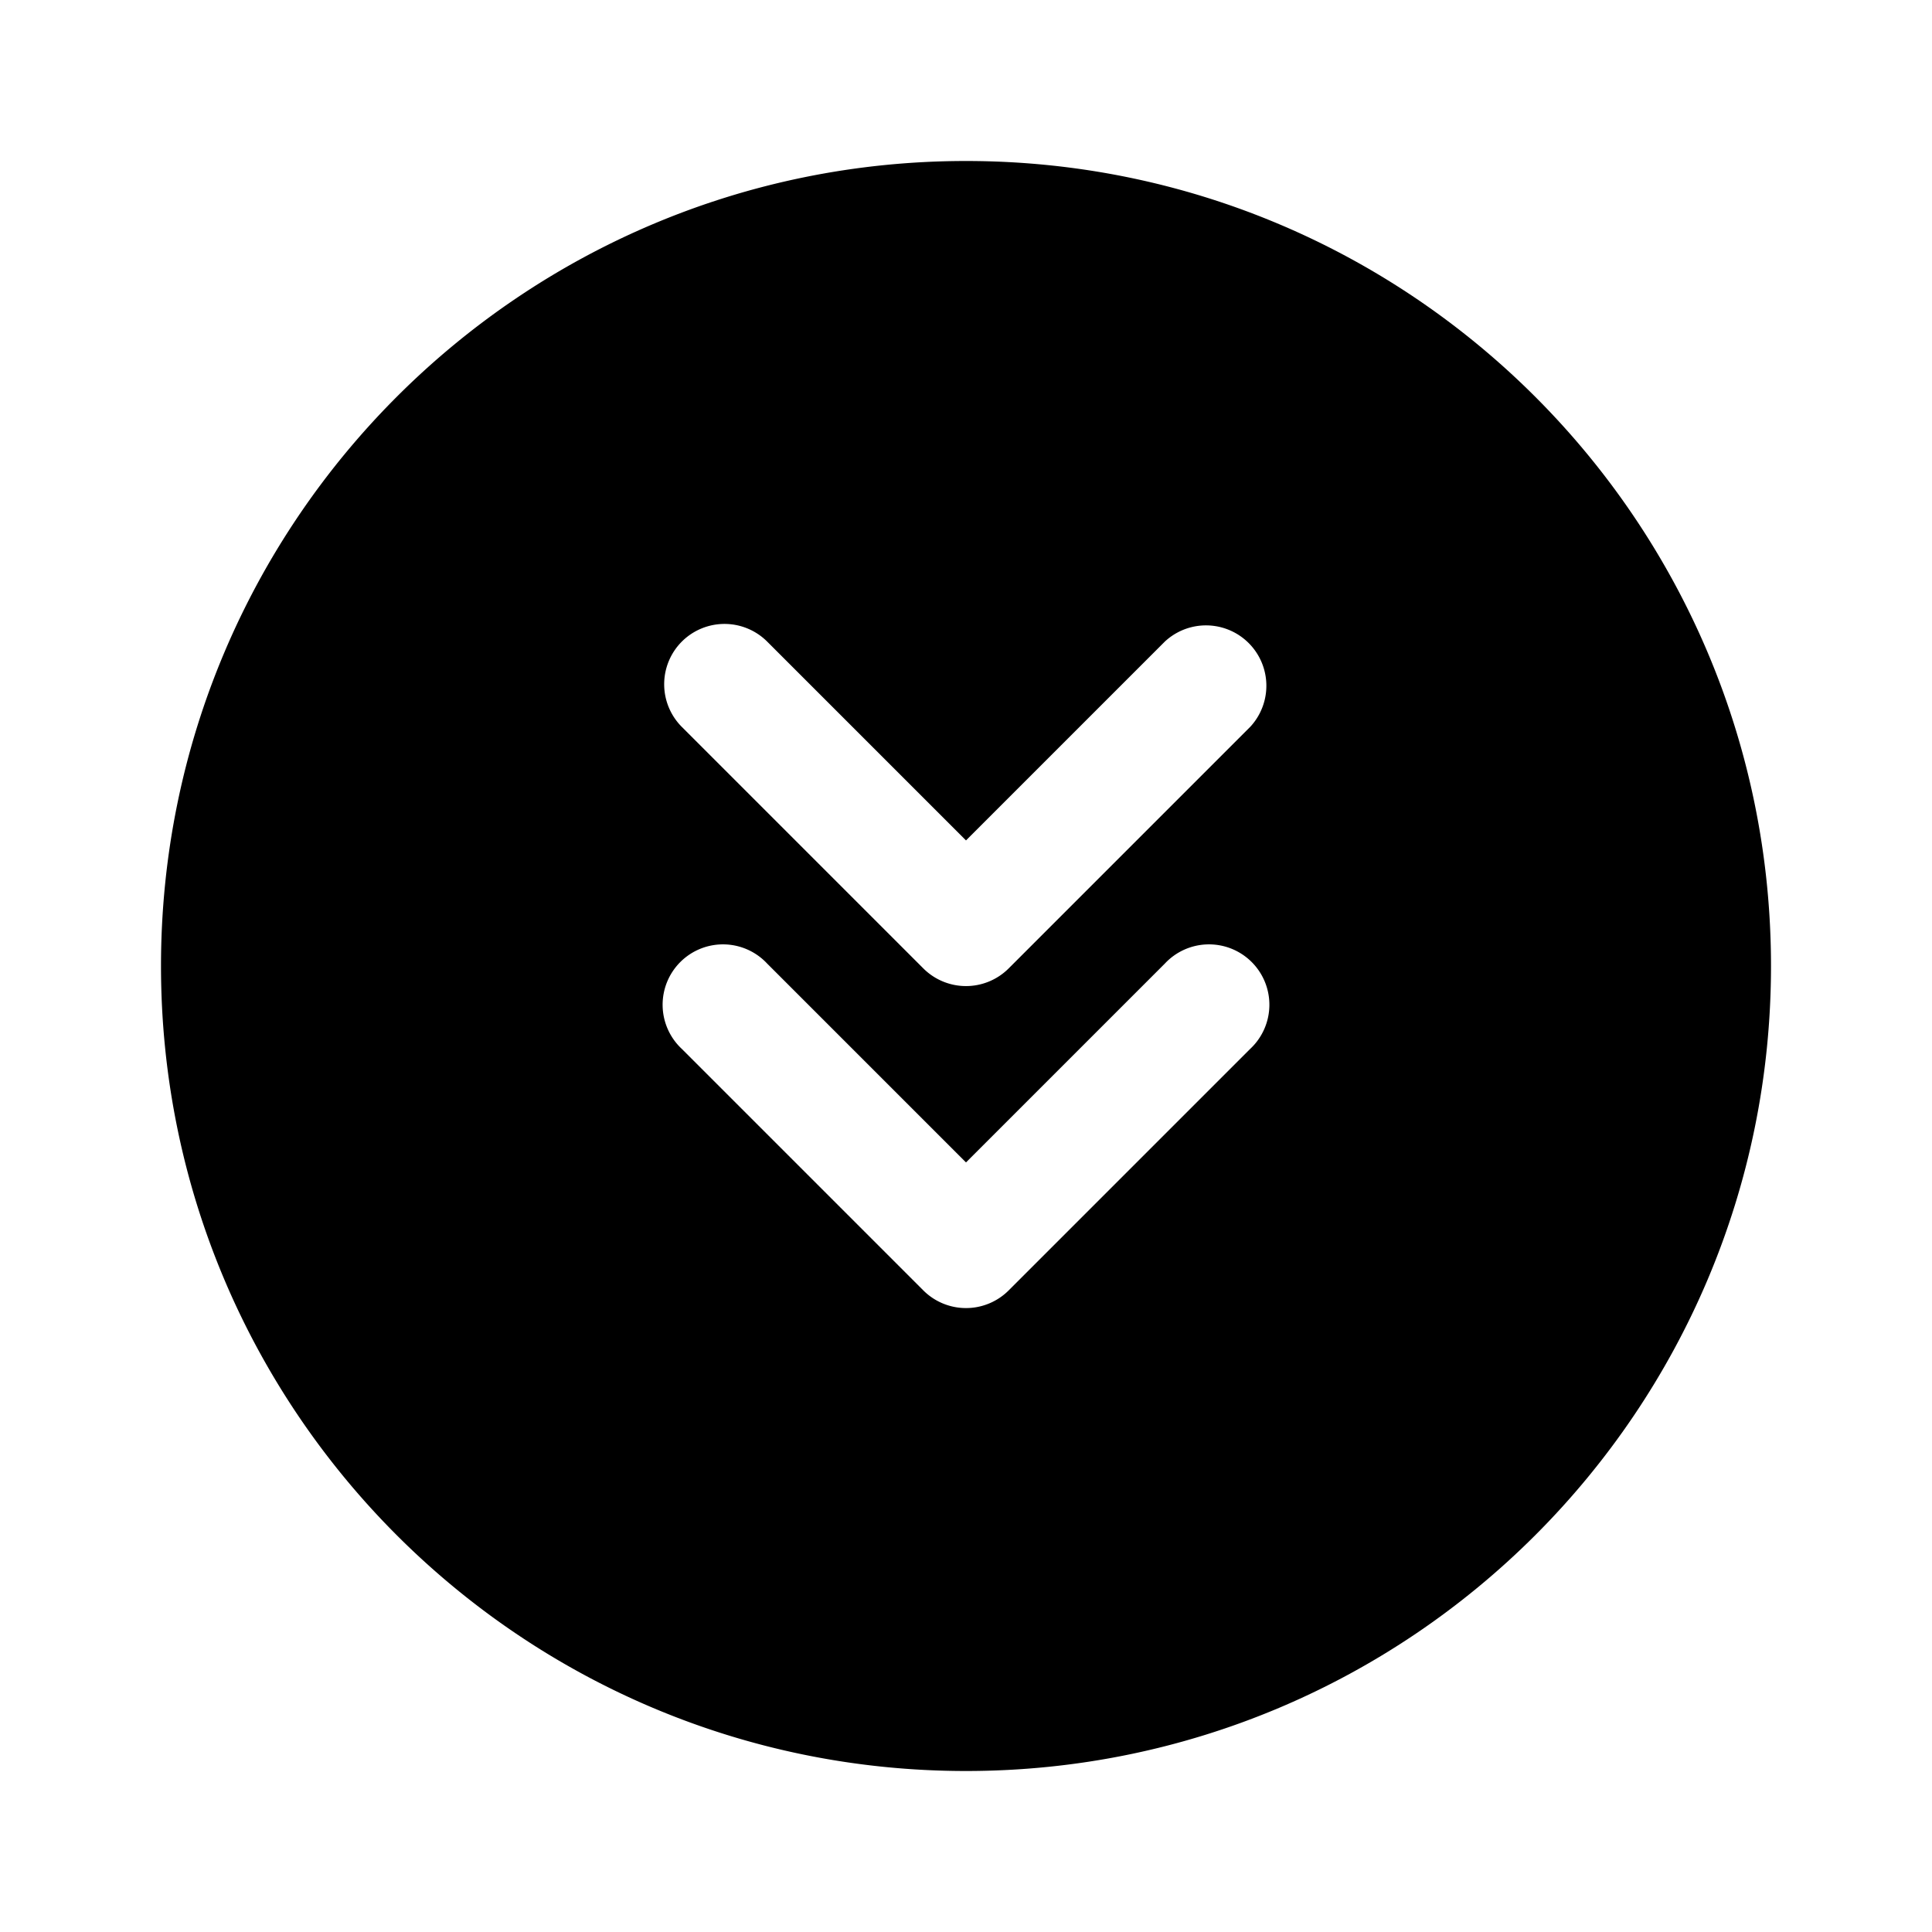 <svg xmlns="http://www.w3.org/2000/svg" xmlns:xlink="http://www.w3.org/1999/xlink" width="24" height="24" viewBox="0 0 24 24"><path fill="currentColor" fill-rule="evenodd" d="M22 12c0 5.523-4.477 10-10 10S2 17.523 2 12S6.477 2 12 2s10 4.477 10 10M8.47 13.03a.75.75 0 1 1 1.06-1.06L12 14.44l2.47-2.47a.75.75 0 1 1 1.06 1.06l-3 3a.75.75 0 0 1-1.06 0zm0-5.06a.75.75 0 0 0 0 1.06l3 3a.75.75 0 0 0 1.06 0l3-3a.75.75 0 0 0-1.06-1.06L12 10.44L9.53 7.97a.75.75 0 0 0-1.06 0" clip-rule="evenodd"/></svg>
